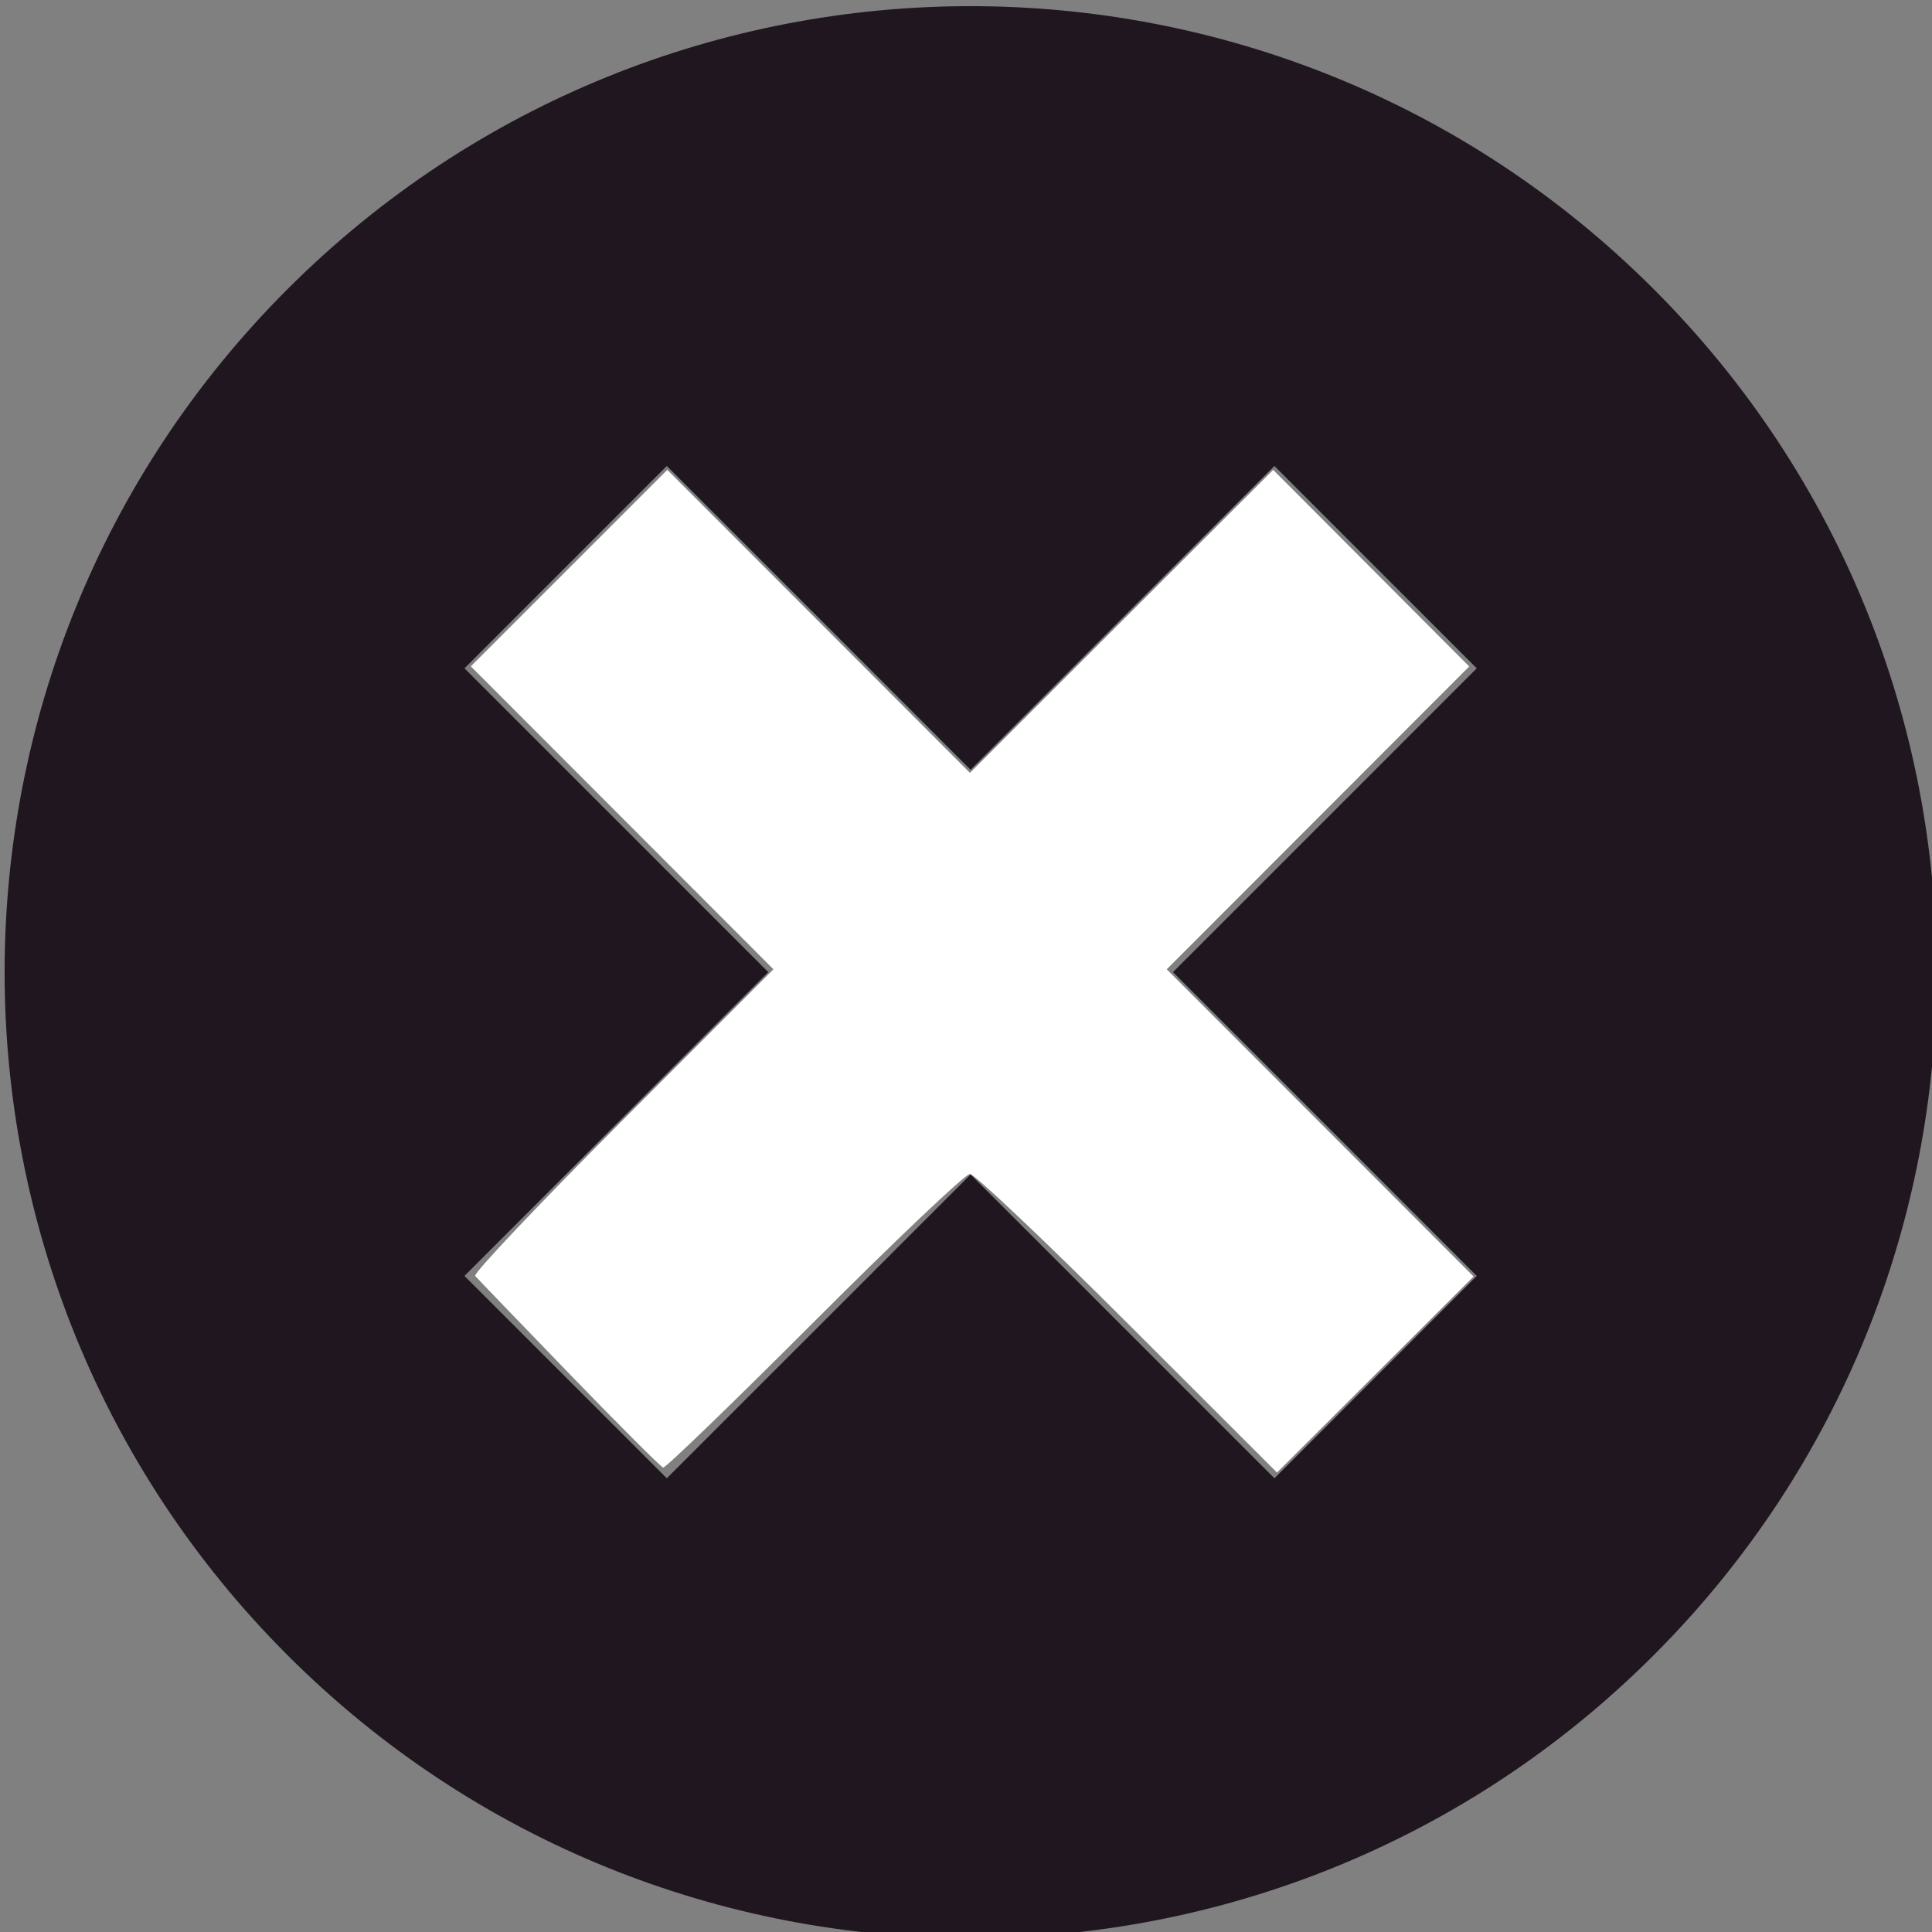 <?xml version="1.0" encoding="UTF-8" standalone="no"?>
<!-- Generator: Adobe Illustrator 16.0.0, SVG Export Plug-In . SVG Version: 6.00 Build 0)  -->

<svg
   xmlns:dc="http://purl.org/dc/elements/1.1/"
   xmlns:cc="http://creativecommons.org/ns#"
   xmlns:rdf="http://www.w3.org/1999/02/22-rdf-syntax-ns#"
   xmlns:svg="http://www.w3.org/2000/svg"
   xmlns="http://www.w3.org/2000/svg"
   xmlns:sodipodi="http://sodipodi.sourceforge.net/DTD/sodipodi-0.dtd"
   xmlns:inkscape="http://www.inkscape.org/namespaces/inkscape"
   version="1.1"
   id="Capa_1"
   x="0px"
   y="0px"
   width="512px"
   height="512px"
   viewBox="0 0 93.934 93.934"
   style="enable-background:new 0 0 93.934 93.934;"
   xml:space="preserve"
   sodipodi:docname="close.svg"
   inkscape:version="0.92.1 r15371"><rect x="0" y="0" width="93.934" height="93.934" fill="#808080" stroke="none"/><defs
     id="defs39" /><sodipodi:namedview
     pagecolor="#ffffff"
     bordercolor="#666666"
     borderopacity="1"
     objecttolerance="10"
     gridtolerance="10"
     guidetolerance="10"
     inkscape:pageopacity="0"
     inkscape:pageshadow="2"
     inkscape:window-width="1420"
     inkscape:window-height="874"
     id="namedview37"
     showgrid="false"
     inkscape:zoom="0.4609375"
     inkscape:cx="608.54237"
     inkscape:cy="256"
     inkscape:window-x="0"
     inkscape:window-y="0"
     inkscape:window-maximized="0"
     inkscape:current-layer="Capa_1" /><g
     id="g6" /><g
     id="g8" /><g
     id="g10" /><g
     id="g12" /><g
     id="g14" /><g
     id="g16" /><g
     id="g18" /><g
     id="g20" /><g
     id="g22" /><g
     id="g24" /><g
     id="g26" /><g
     id="g28" /><g
     id="g30" /><g
     id="g32" /><g
     id="g34" /><g
     id="g4541"
     transform="translate(115.029,48.559)"><g
       transform="translate(-114.805,-48.26)"
       id="g4"><path
         style="fill:#20161f"
         inkscape:connector-curvature="0"
         id="path2"
         d="m 80.178,13.757 c -18.341,-18.342 -48.08,-18.342 -66.421,0 -18.342,18.341 -18.342,48.08 0,66.421 18.341,18.342 48.08,18.342 66.421,0 18.342,-18.342 18.342,-48.08 0,-66.421 z m -8.602,47.98 -9.838,9.838 -14.771,-14.77 -14.771,14.77 -9.838,-9.838 14.77,-14.771 -14.77,-14.771 9.838,-9.838 14.771,14.771 14.771,-14.771 9.838,9.838 -14.77,14.772 z" /></g><path
       inkscape:connector-curvature="0"
       id="path4520"
       d="m -87.367,18.213 c -2.408,-2.489 -4.459,-4.621 -4.559,-4.737 -0.099,-0.116 3.123,-3.518 7.16,-7.56 l 7.341,-7.349 -7.356,-7.364 -7.356,-7.364 4.776,-4.776 4.776,-4.776 7.357,7.365 7.357,7.365 7.372,-7.365 7.372,-7.365 4.766,4.779 4.766,4.779 -7.354,7.362 -7.354,7.362 7.46,7.468 7.46,7.468 -4.779,4.766 -4.779,4.766 -7.267,-7.259 c -3.997,-3.992 -7.446,-7.259 -7.665,-7.259 -0.219,0 -3.619,3.224 -7.554,7.164 -3.936,3.94 -7.248,7.14 -7.359,7.111 -0.112,-0.03 -2.173,-2.09 -4.581,-4.58 z"
       style="opacity:0;fill:#00ffff;stroke-width:0.398" /><path
       inkscape:connector-curvature="0"
       id="path4522"
       d="m -87.367,18.213 c -2.408,-2.489 -4.459,-4.621 -4.559,-4.737 -0.099,-0.116 3.123,-3.518 7.16,-7.56 l 7.341,-7.349 -7.356,-7.364 -7.356,-7.364 4.776,-4.776 4.776,-4.776 7.357,7.365 7.357,7.365 7.372,-7.365 7.372,-7.365 4.766,4.779 4.766,4.779 -7.354,7.362 -7.354,7.362 7.46,7.468 7.46,7.468 -4.779,4.766 -4.779,4.766 -7.267,-7.259 c -3.997,-3.992 -7.446,-7.259 -7.665,-7.259 -0.219,0 -3.619,3.224 -7.554,7.164 -3.936,3.94 -7.248,7.14 -7.359,7.111 -0.112,-0.03 -2.173,-2.09 -4.581,-4.58 z"
       style="opacity:0;fill:#00ffff;stroke-width:0.398" /><path
       inkscape:connector-curvature="0"
       id="path4524"
       d="m -87.367,18.213 c -2.408,-2.489 -4.459,-4.621 -4.559,-4.737 -0.099,-0.116 3.123,-3.518 7.16,-7.56 l 7.341,-7.349 -7.356,-7.364 -7.356,-7.364 4.776,-4.776 4.776,-4.776 7.357,7.365 7.357,7.365 7.372,-7.365 7.372,-7.365 4.766,4.779 4.766,4.779 -7.354,7.362 -7.354,7.362 7.46,7.468 7.46,7.468 -4.779,4.766 -4.779,4.766 -7.267,-7.259 c -3.997,-3.992 -7.446,-7.259 -7.665,-7.259 -0.219,0 -3.619,3.224 -7.554,7.164 -3.936,3.94 -7.248,7.14 -7.359,7.111 -0.112,-0.03 -2.173,-2.09 -4.581,-4.58 z"
       style="opacity:1;fill:#ffffff;fill-opacity:1;stroke-width:0.398" /></g></svg>